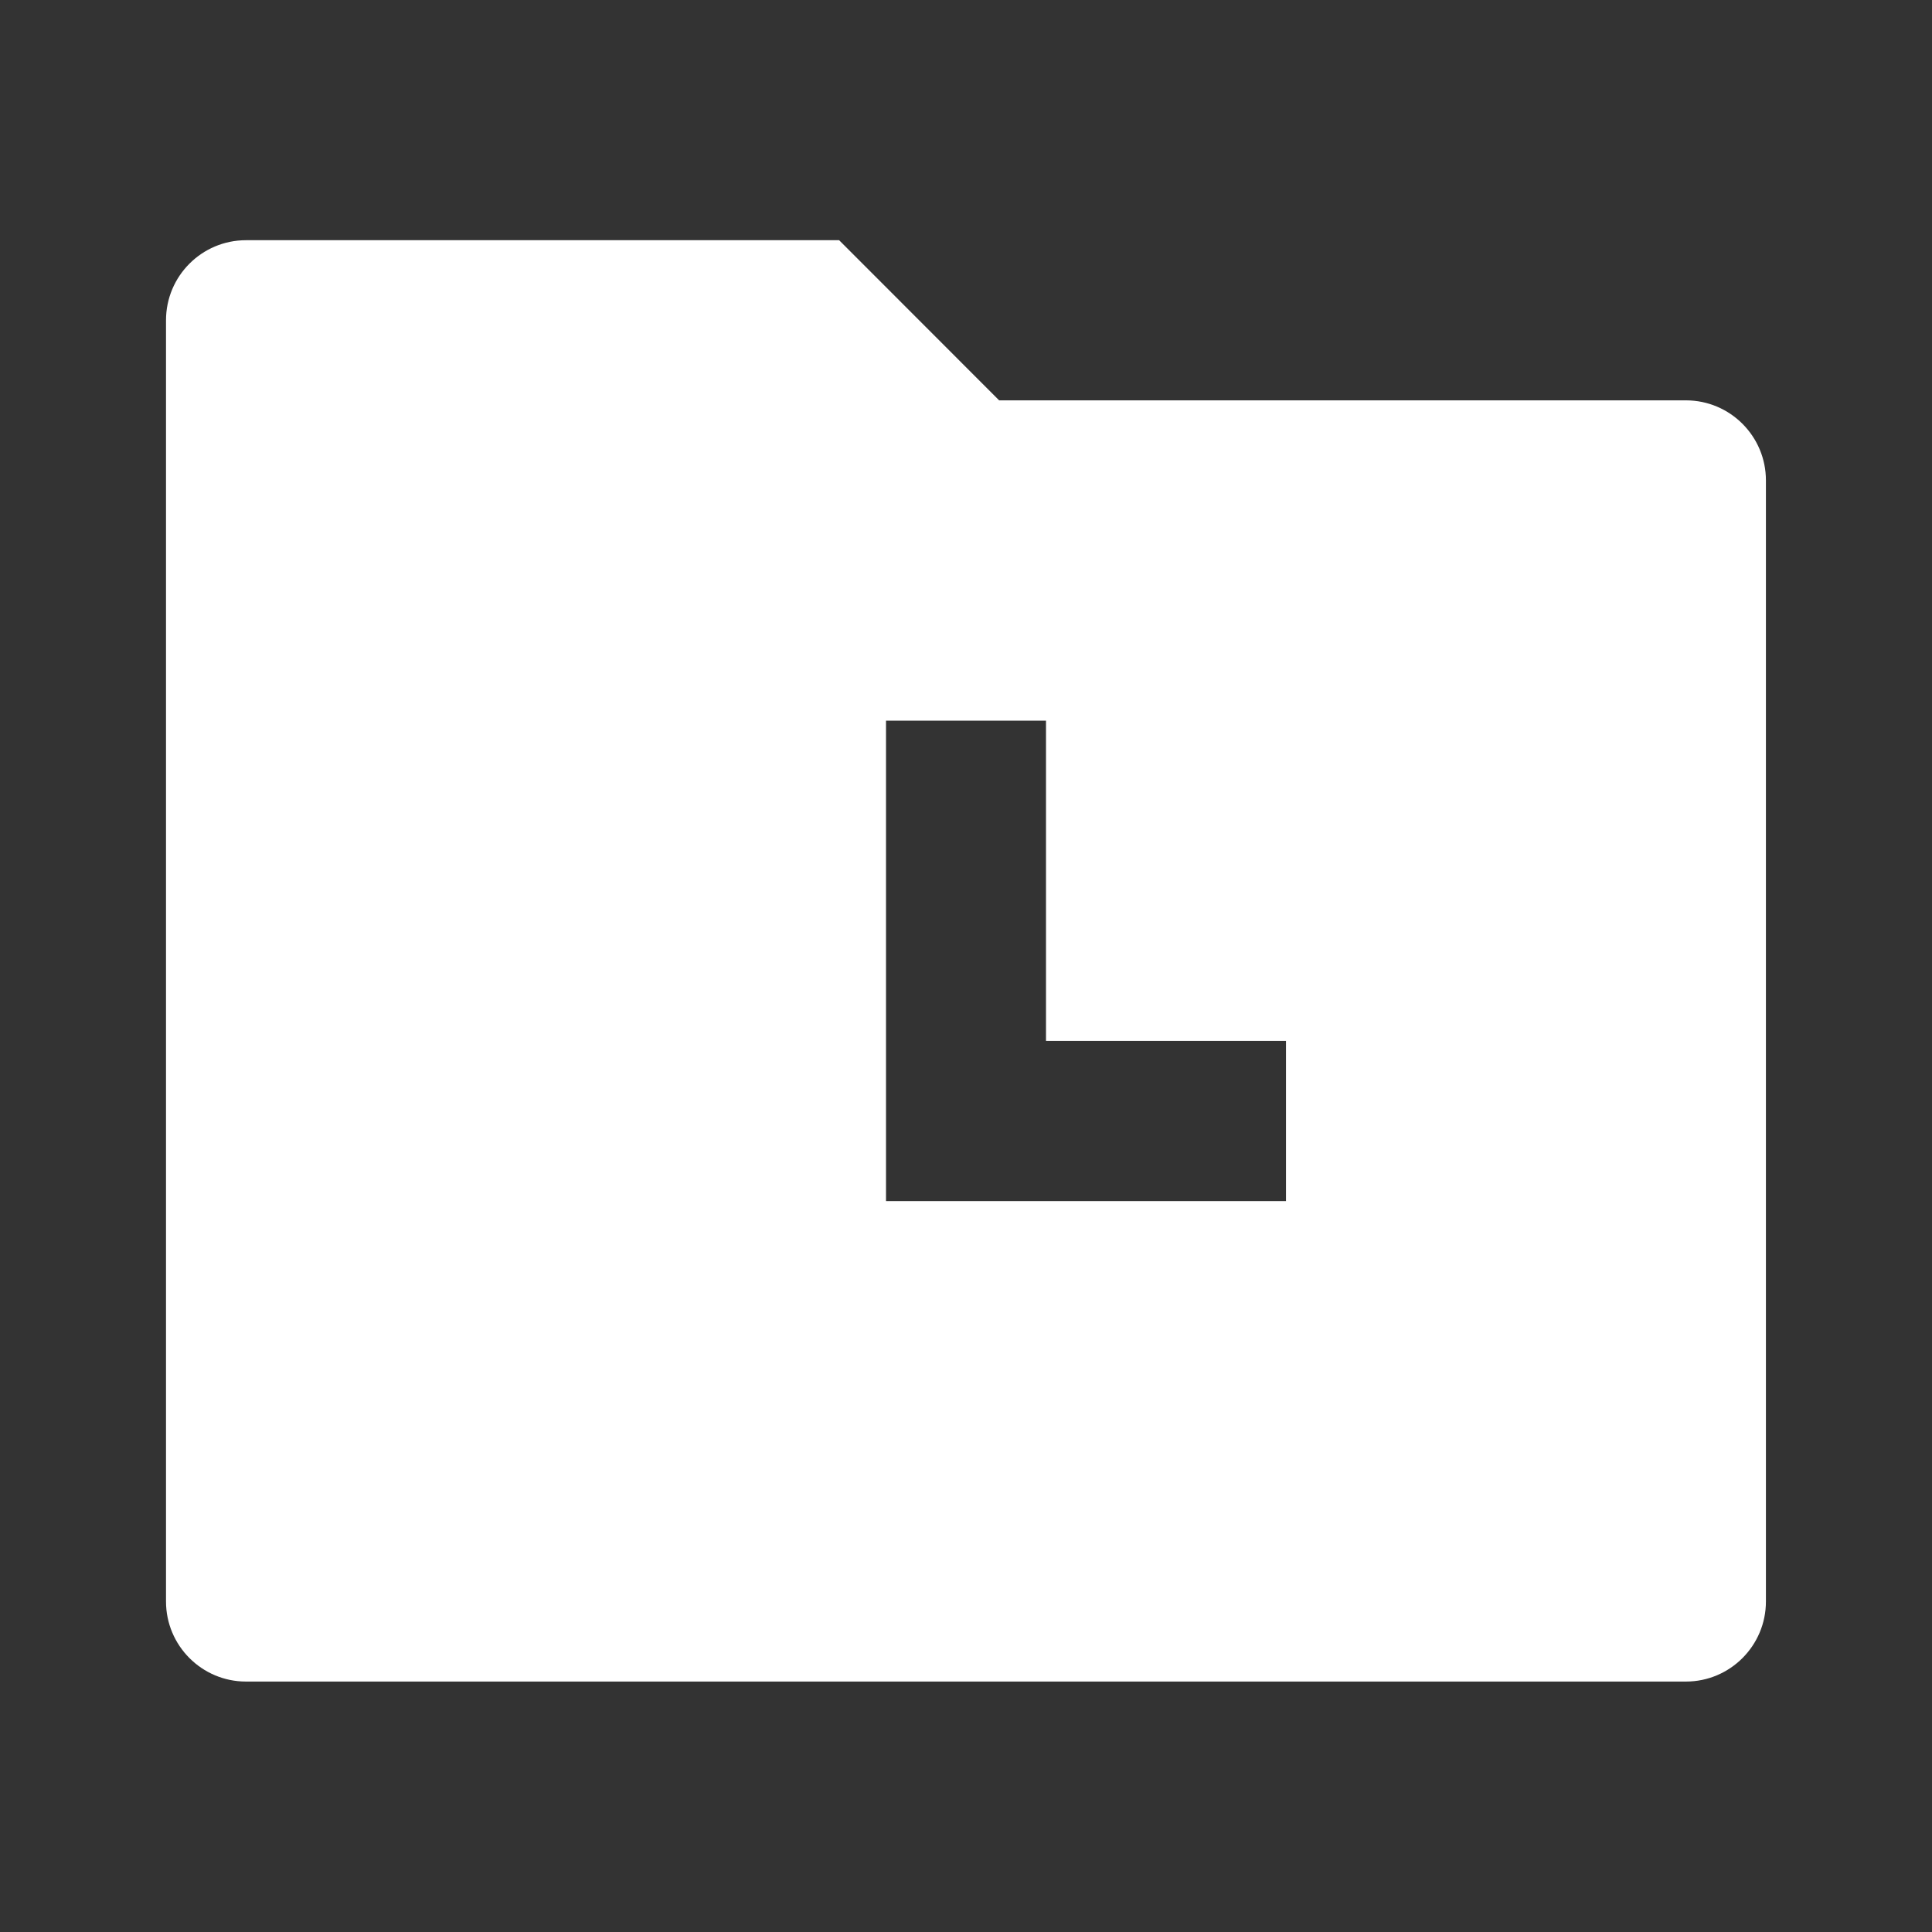 <svg width="27" height="27" viewBox="0 0 27 27" fill="none" xmlns="http://www.w3.org/2000/svg">
<rect x="0" y="0" width="27" height="27" fill="#333333" stroke="none"/>
<g clip-path="url(#clip0_2298_8755)">
<path d="M11.727 3.357L13.963 5.595H23.561C24.178 5.595 24.679 6.096 24.679 6.714V22.381C24.679 22.998 24.178 23.5 23.561 23.5H3.438C2.821 23.5 2.32 22.998 2.32 22.381V4.476C2.32 3.858 2.821 3.357 3.438 3.357H11.727ZM14.618 10.071H12.382V16.785H17.972V14.547H14.618V10.071Z" fill="white"/>
</g>
<defs>
<clipPath id="clip0_2298_8755">
<rect width="26.831" height="26.857" fill="white" transform="translate(0.084)"/>
</clipPath>
</defs>
</svg>

